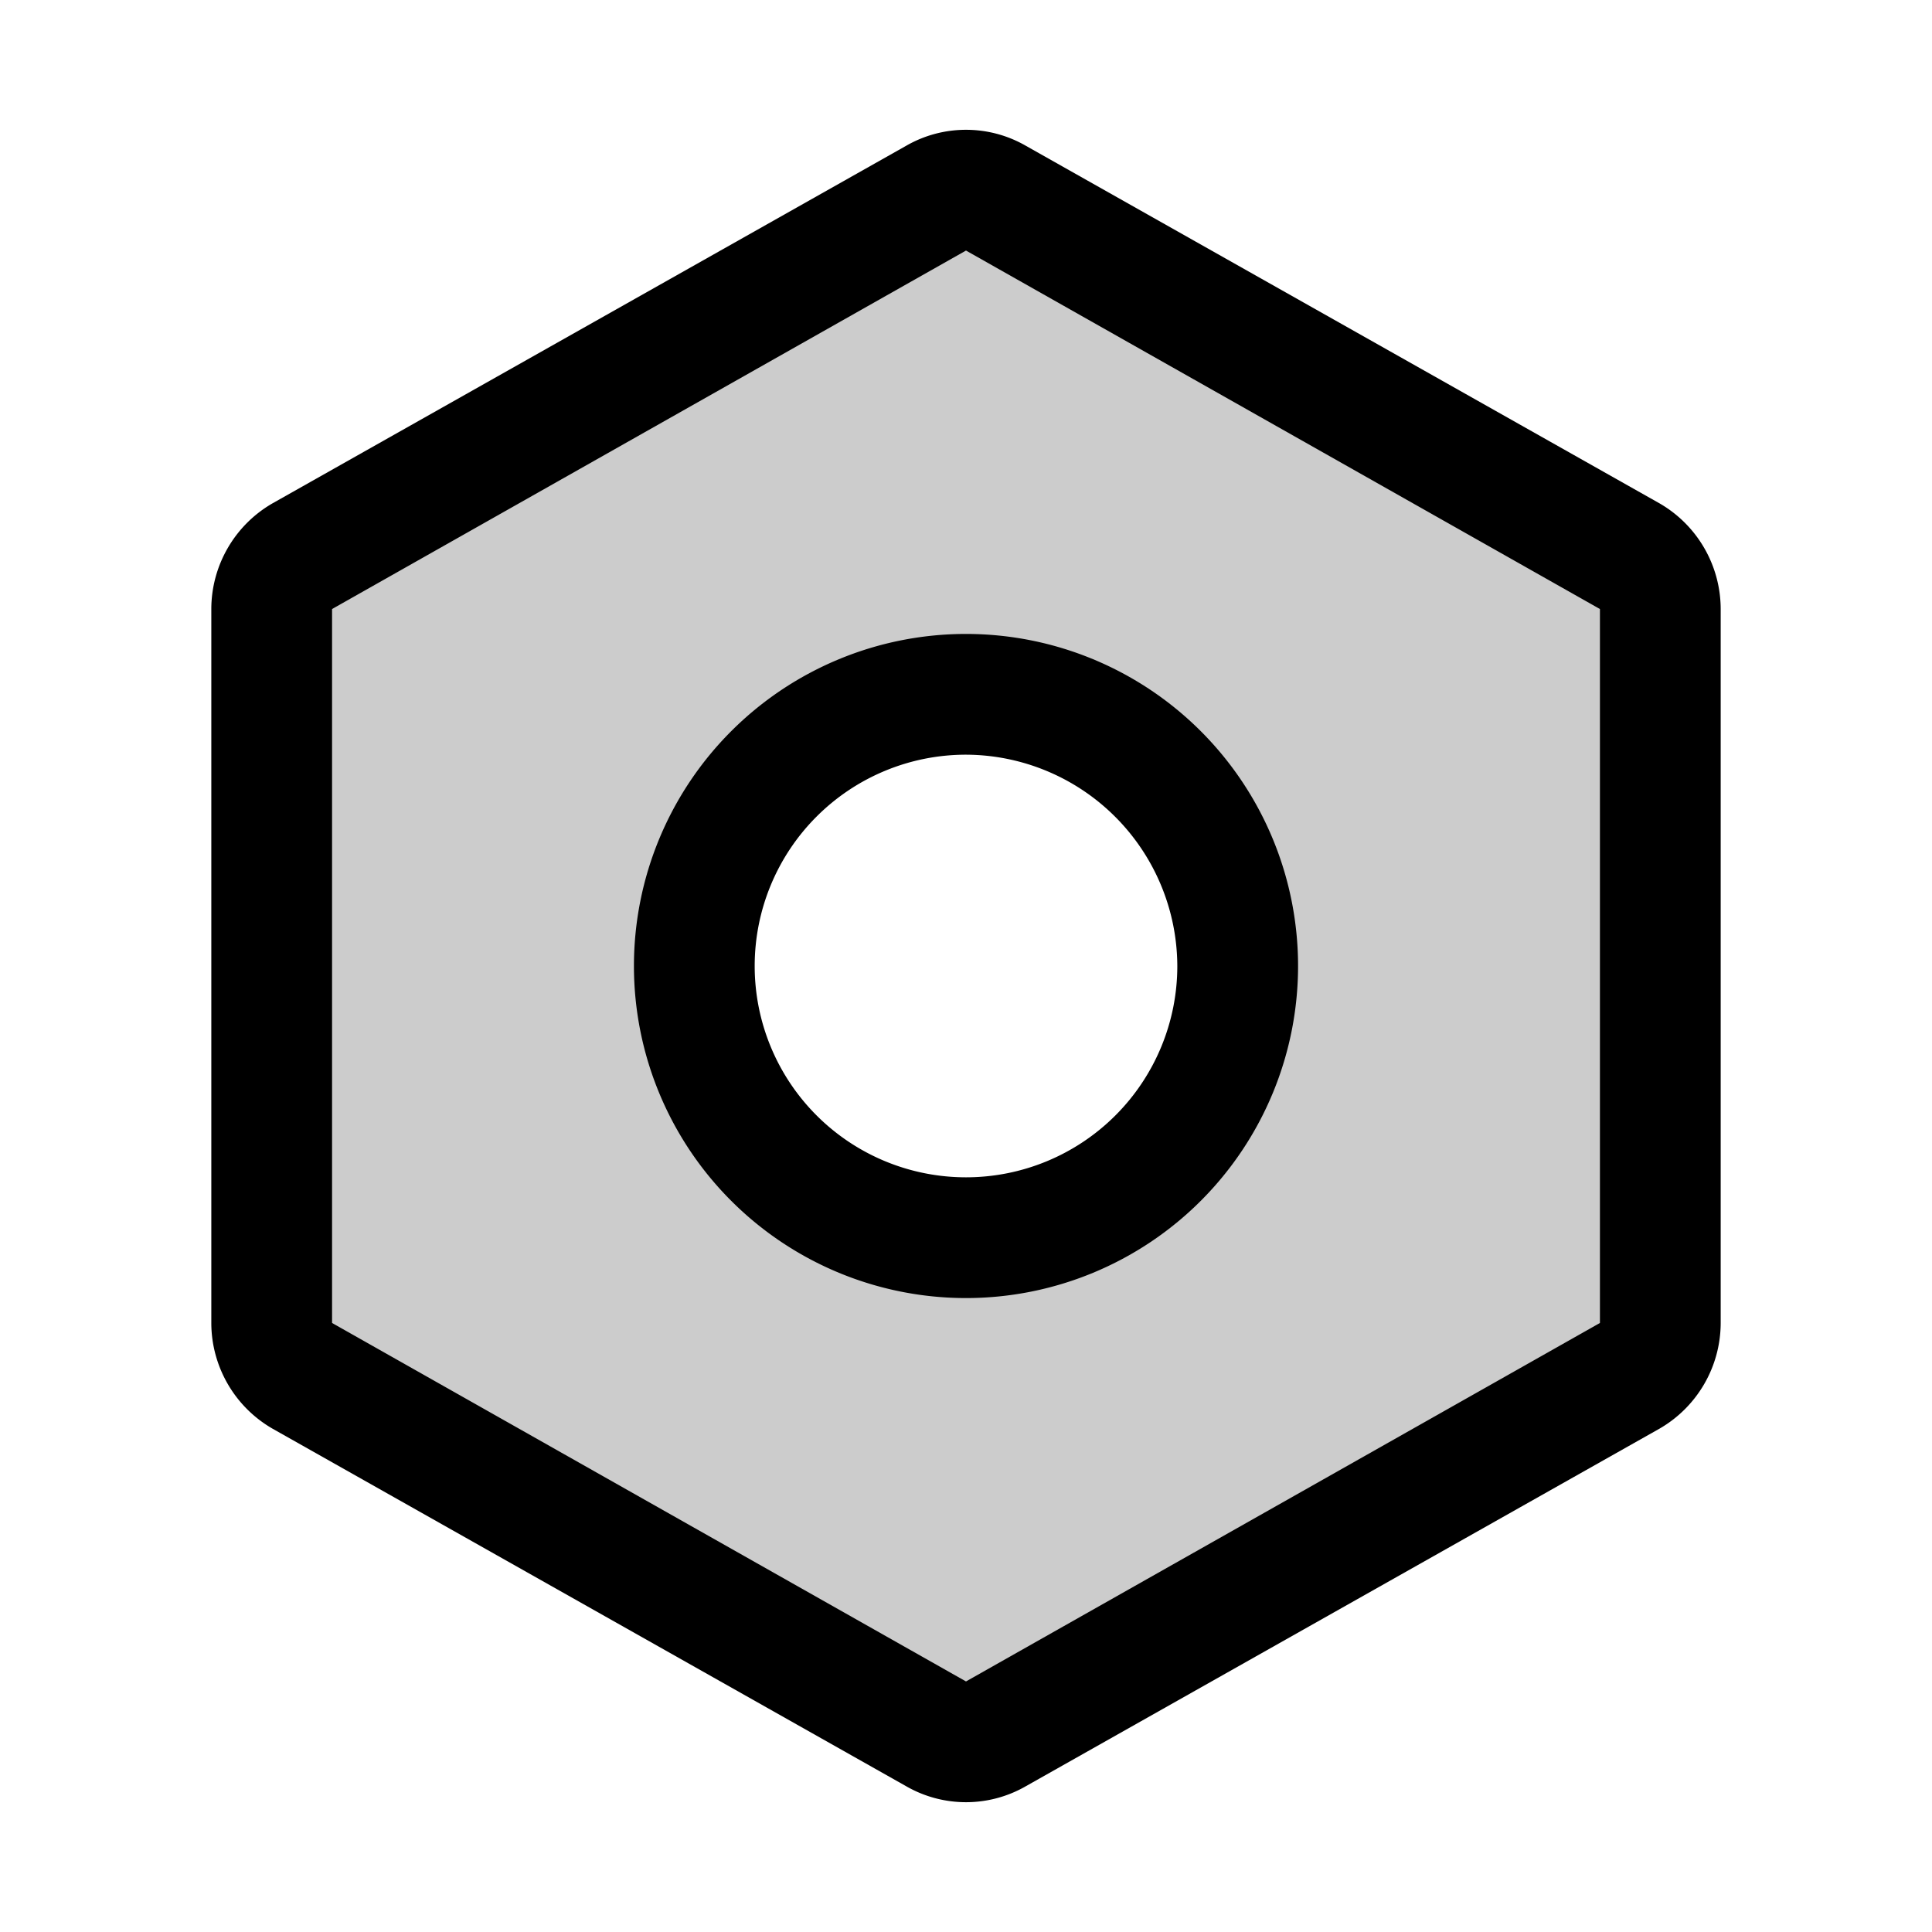 <svg xmlns="http://www.w3.org/2000/svg" viewBox="0 0 256 256"><g opacity="0.2"><path d="M215.9,73.7l-84-47.5a7.8,7.8,0,0,0-7.8,0l-84,47.5a8.1,8.1,0,0,0-4.1,7v94.6a8.1,8.1,0,0,0,4.1,7l84,47.5a7.8,7.8,0,0,0,7.8,0l84-47.5a8.1,8.1,0,0,0,4.1-7V80.7A8.1,8.1,0,0,0,215.9,73.7ZM128,164a36,36,0,1,1,36-36A36,36,0,0,1,128,164Z"/></g><path d="M219.9,66.7l-84-47.4a15.9,15.9,0,0,0-15.8,0l-84,47.4a16.2,16.2,0,0,0-8.1,14v94.6a16.2,16.2,0,0,0,8.1,14l84,47.4a15.9,15.9,0,0,0,15.8,0l84-47.4a16.2,16.2,0,0,0,8.1-14V80.7A16.2,16.2,0,0,0,219.9,66.7ZM212,175.3l-84,47.5L44,175.3V80.7l84-47.5,84,47.5Z"/><path d="M84,128a44,44,0,1,0,44-44A44,44,0,0,0,84,128Zm72,0a28,28,0,1,1-28-28A28.1,28.1,0,0,1,156,128Z"/></svg>